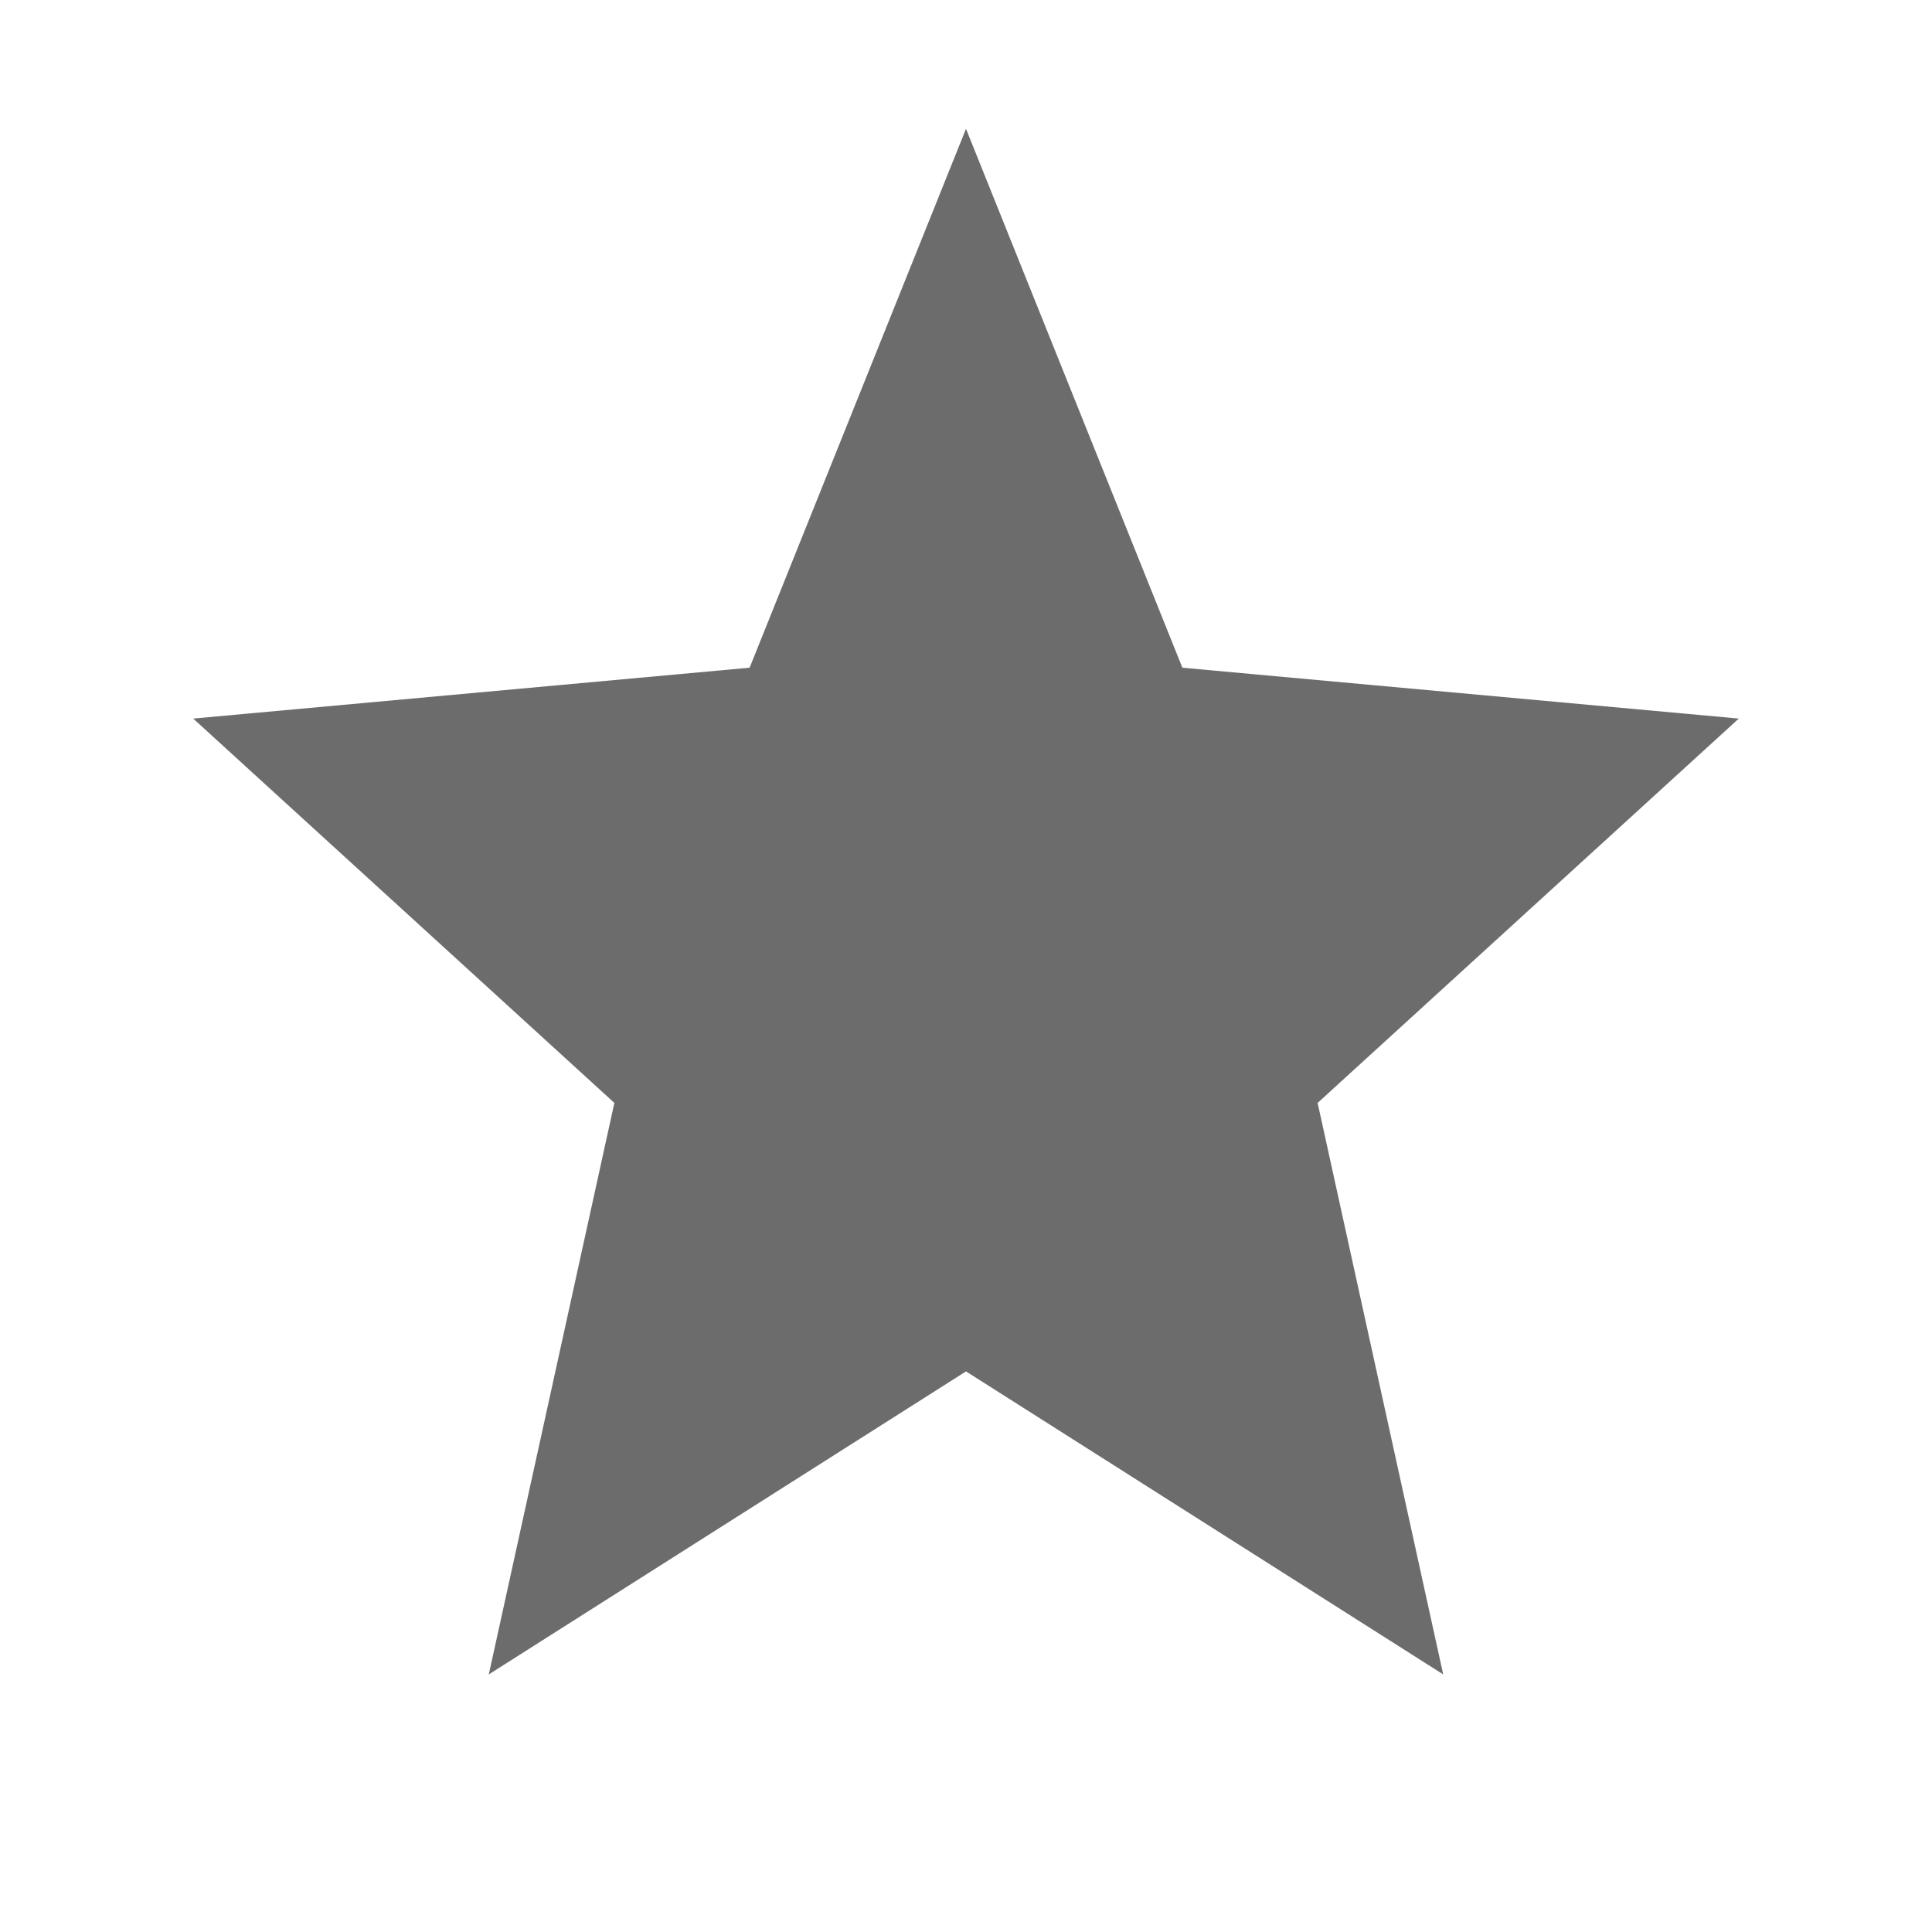 <svg width="30" height="30" viewBox="0 0 30 30" fill="none" xmlns="http://www.w3.org/2000/svg">
<path d="M7.59 26L9.54 17.126L3 11.158L11.64 10.368L15 2L18.36 10.368L27 11.158L20.46 17.126L22.41 26L15 21.295L7.59 26Z" fill="#6C6C6C"/>
</svg>
